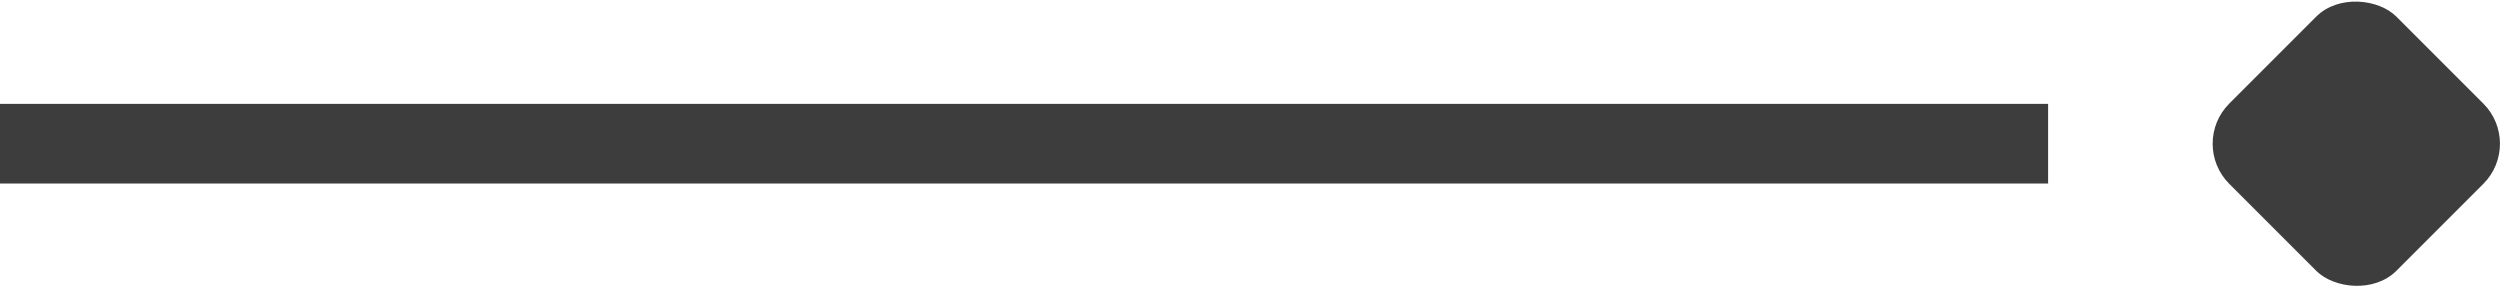 <svg xmlns="http://www.w3.org/2000/svg" viewBox="0 0 219.74 25.26"><defs><style>.cls-1{fill:none;stroke:#3d3d3d;stroke-miterlimit:10;stroke-width:7px;}.cls-2{fill:#3d3d3d;}</style></defs><title>Asset 100</title><g id="Layer_2" data-name="Layer 2"><g id="Layer_1-2" data-name="Layer 1"><line class="cls-1" y1="12.63" x2="180.02" y2="12.63"/><rect class="cls-2" x="196.72" y="2.24" width="20.78" height="20.78" rx="4.99" ry="4.99" transform="translate(51.73 150.15) rotate(-45)"/></g></g></svg>